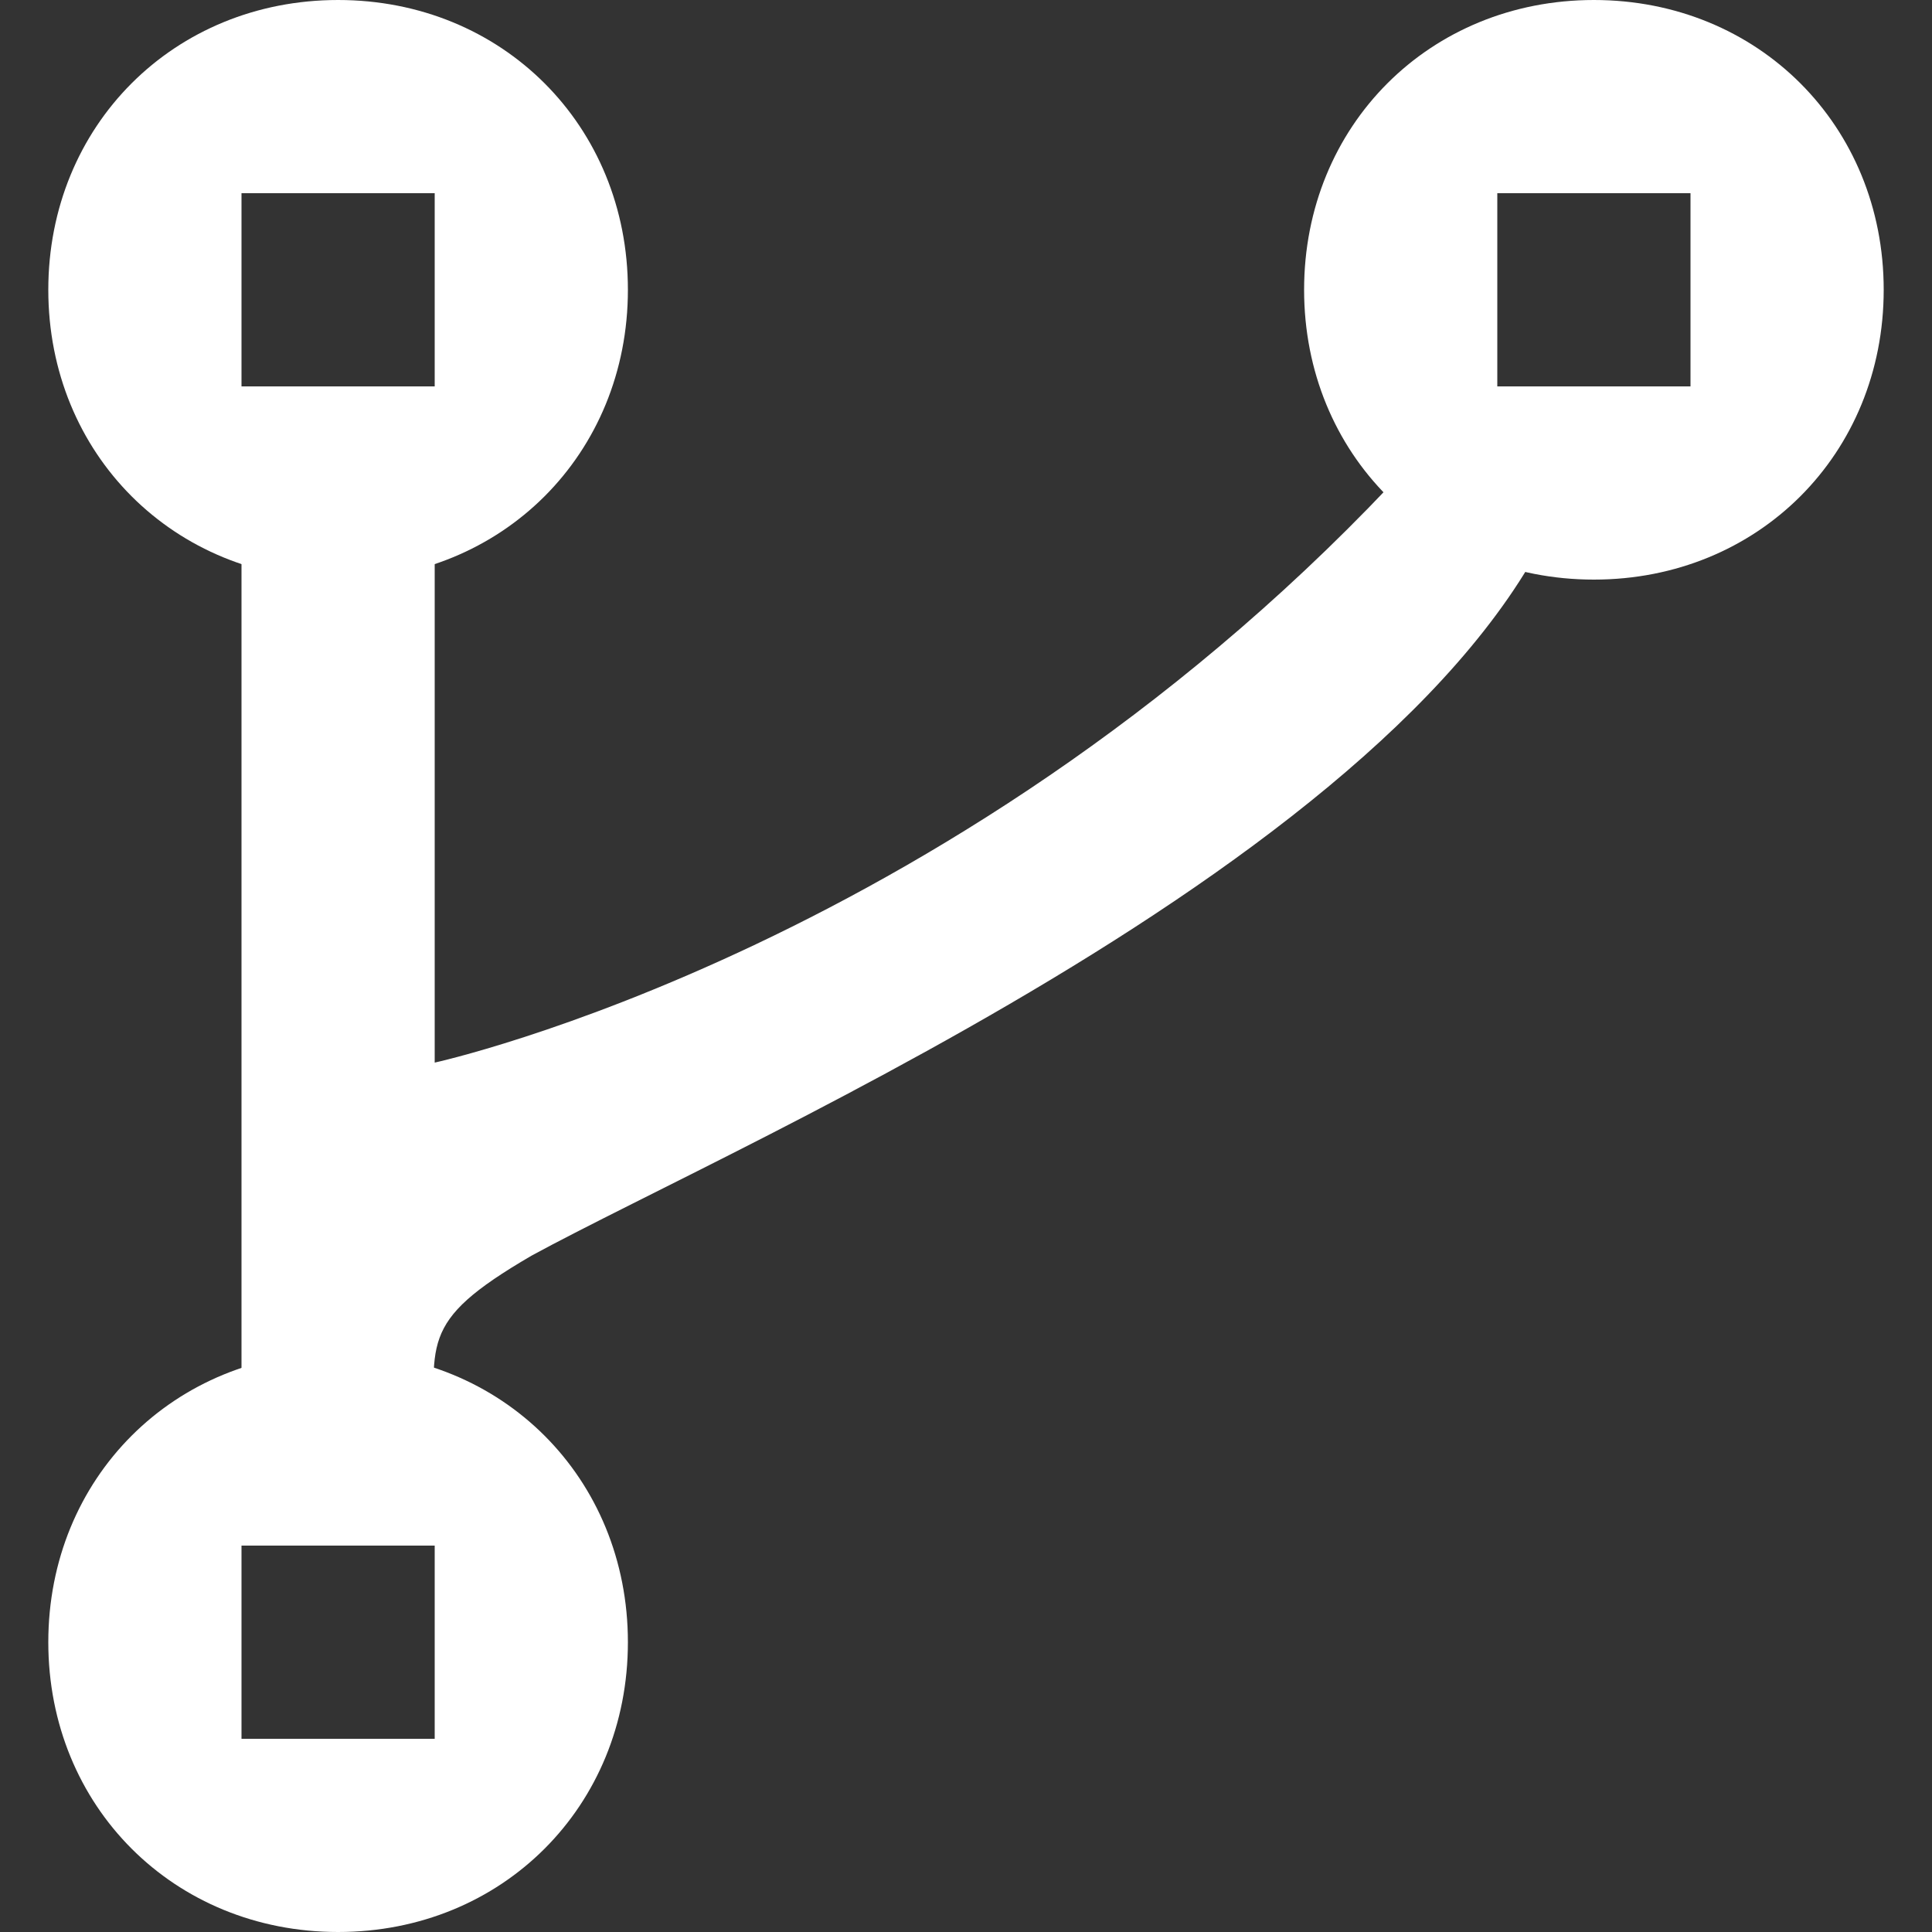 <?xml version="1.0" standalone="no"?><!DOCTYPE svg PUBLIC "-//W3C//DTD SVG 1.1//EN" "http://www.w3.org/Graphics/SVG/1.1/DTD/svg11.dtd">
<svg t="1495688372223" class="icon" style="" viewBox="0 0 1024 1024" version="1.1" xmlns="http://www.w3.org/2000/svg" p-id="1575" xmlns:xlink="http://www.w3.org/1999/xlink" width="200" height="200">
	<rect x="0" y="0" width="1024" height="1024" fill="#333333" stroke="none"/>
	<defs>
		<style type="text/css">
		</style>
	</defs>
	<path d="M128 768V256h102.4v307.2S512 501.76 747.52 245.76h87.04c-56.32 194.56-440.32 358.4-552.96 419.84-61.44 35.84-51.2 46.08-51.2 102.4h-102.4z" fill="#ffffff" p-id="1576"></path>
	<path d="M179.2 716.8c-87.04 0-153.6 66.56-153.6 153.6s66.56 153.6 153.6 153.6 153.6-66.56 153.6-153.6-66.56-153.6-153.6-153.6z m51.2 204.8h-102.4v-102.4h102.4v102.4zM179.2 0c-87.04 0-153.6 66.56-153.6 153.6s66.56 153.6 153.6 153.6 153.6-66.56 153.6-153.6-66.56-153.6-153.6-153.6z m51.2 204.8h-102.4V102.4h102.4v102.4zM844.8 0c-87.04 0-153.6 66.56-153.6 153.6s66.56 153.6 153.6 153.6 153.6-66.56 153.6-153.6-66.56-153.6-153.6-153.6z m51.2 204.8h-102.4V102.4h102.4v102.4z" p-id="1577" fill="#ffffff" id="branch">
	</path>
</svg>